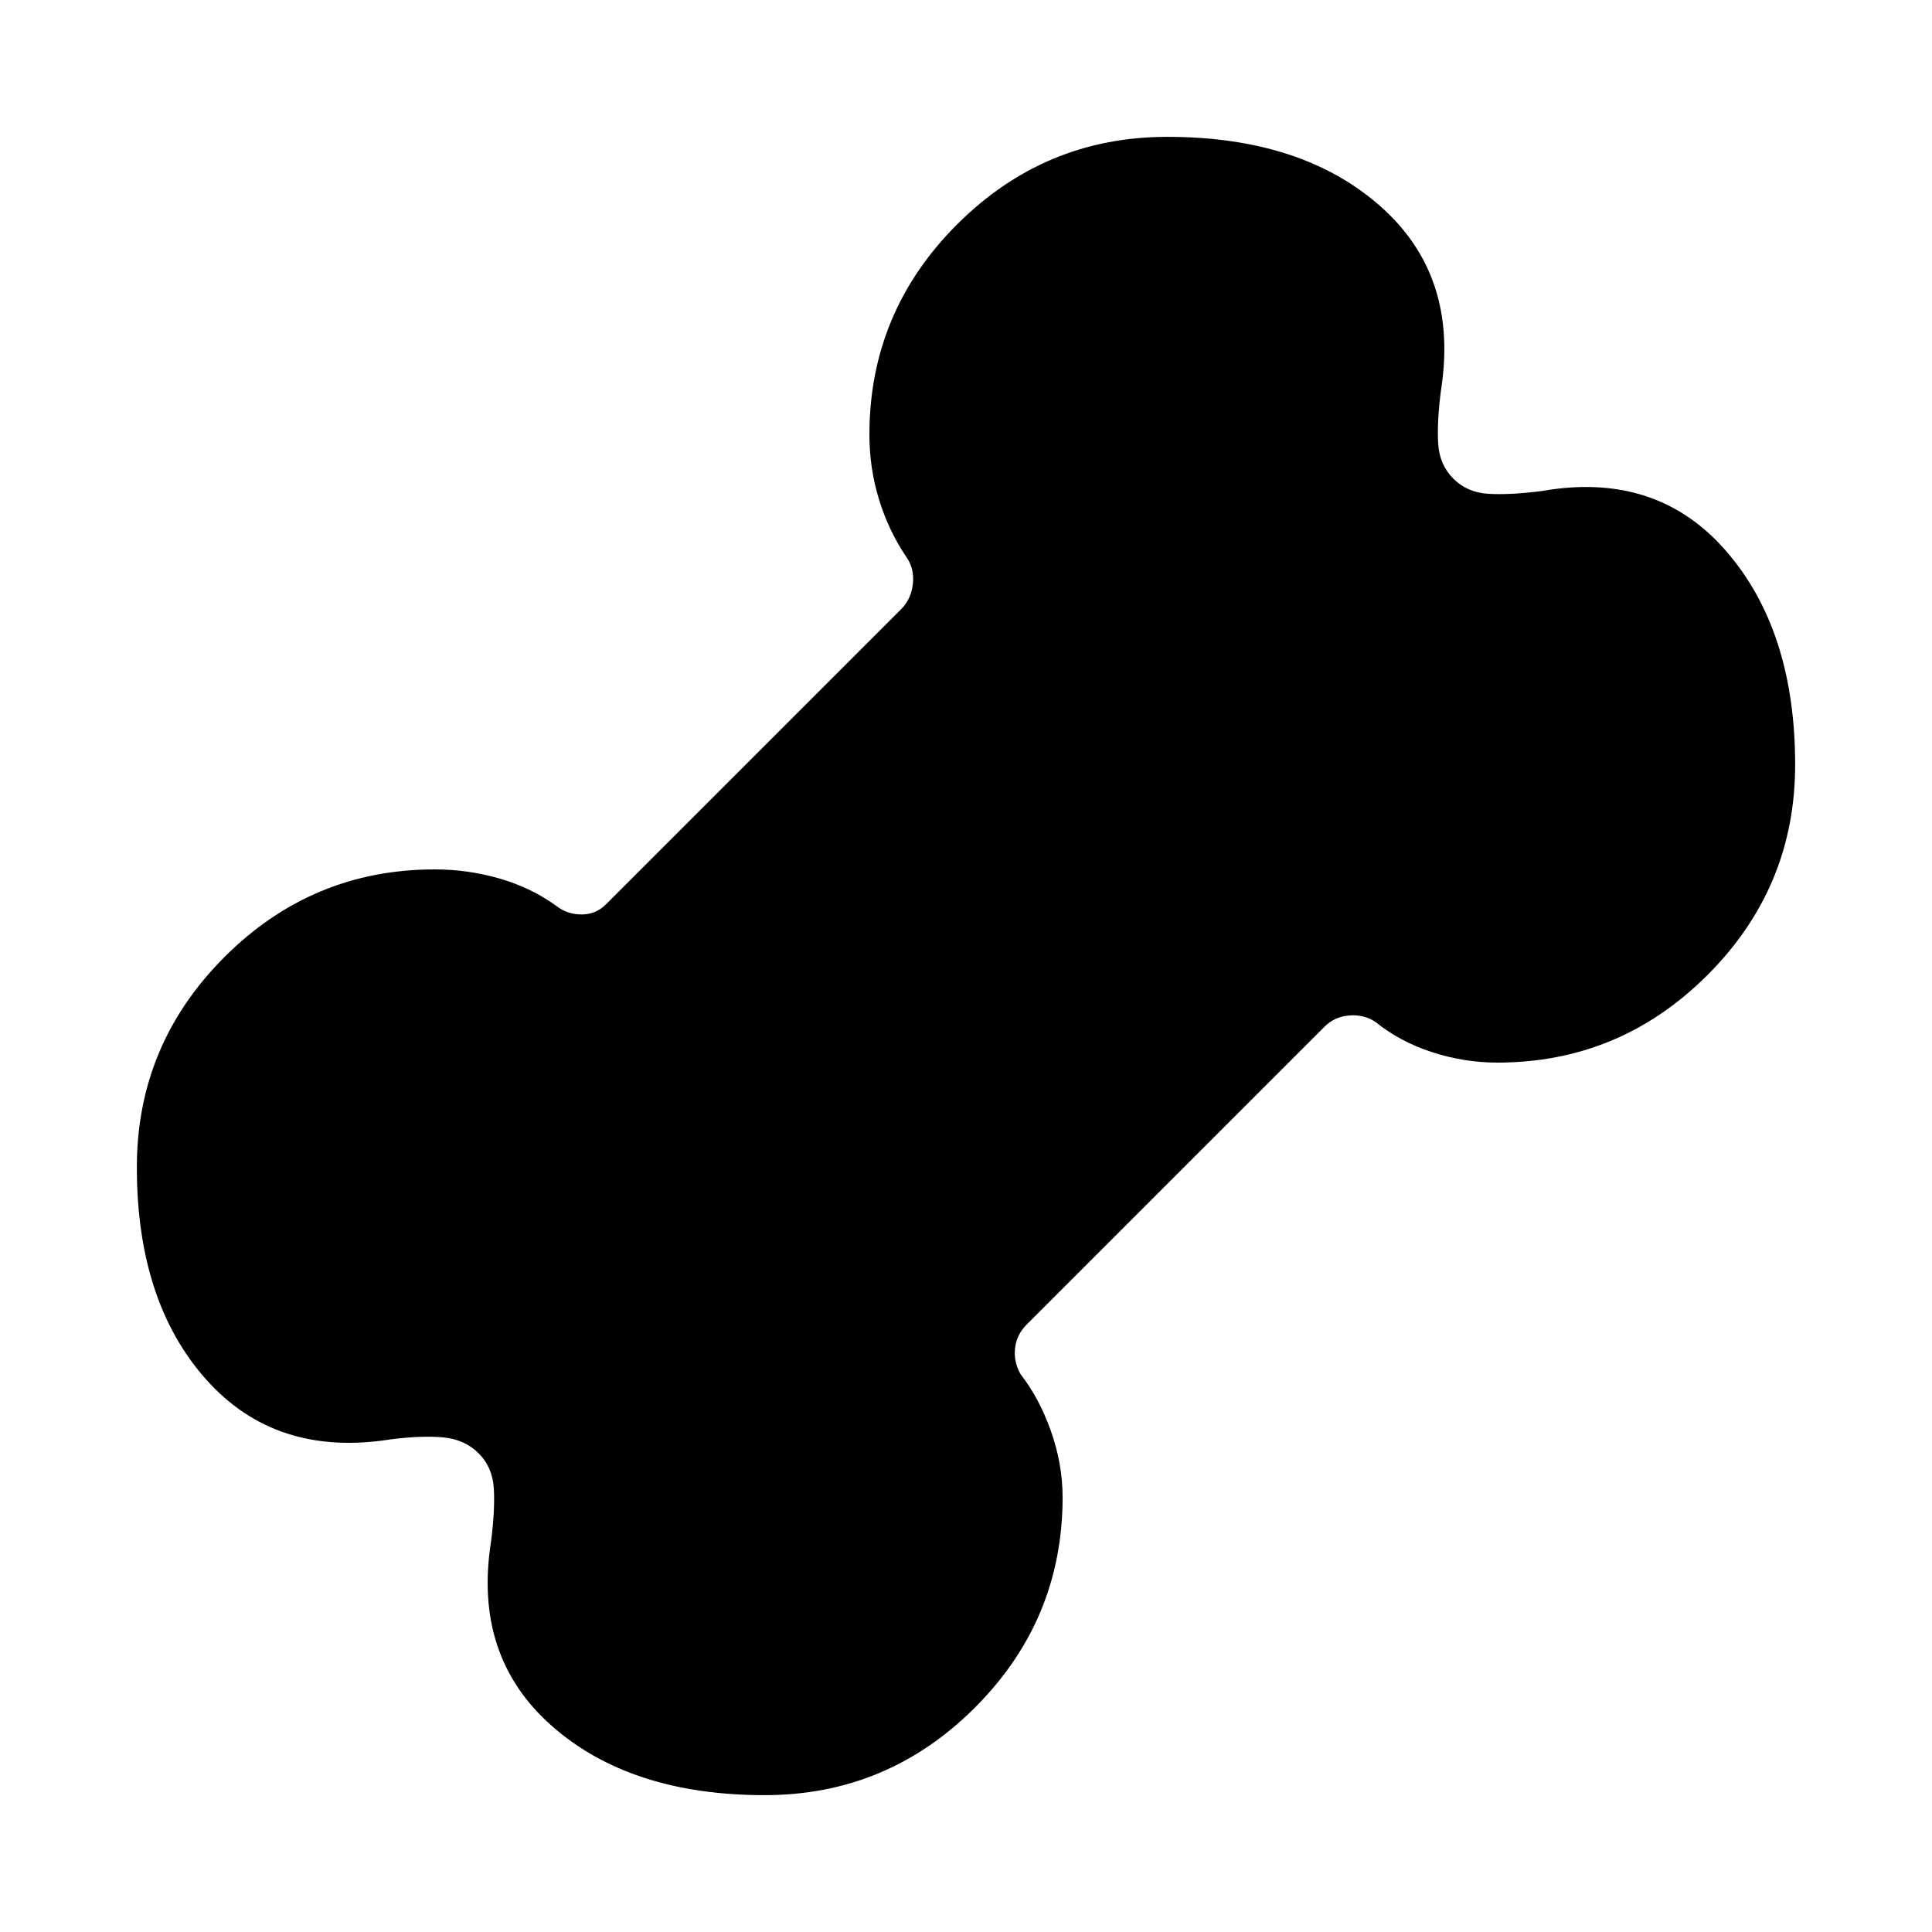 <svg xmlns="http://www.w3.org/2000/svg" height="24" viewBox="0 -960 960 960" width="24"><path d="M380-68.001q-66.922 0-105.961-34.538-39.038-34.539-30.038-91.461 2-15.616 1.385-26.27-.616-10.654-7.539-17.577-6.923-6.923-17.577-7.924-10.654-1-26.27 1-56.922 9-91.461-29.653Q68.001-313.078 68.001-380q0-60.922 43.538-104.461Q155.078-527.999 216-527.999q16.538 0 32.23 4.539 15.692 4.538 28.231 13.615 5.385 4.231 12.501 4.231t12.116-5l146.769-146.77q5.001-5 5.77-12.693.769-7.693-3.462-13.462-8.692-12.923-13.423-28.423-4.731-15.5-4.731-32.038 0-60.922 43.538-104.461Q519.078-891.999 580-891.999q66.922 0 105.961 34.538 39.038 34.539 30.038 91.461-2 15.616-1.385 26.27.616 10.654 7.539 17.577 6.923 6.923 17.577 7.539 10.654.615 26.27-1.385 56.922-10 91.461 29.538Q891.999-646.922 891.999-580q0 60.922-43.538 104.461Q804.922-432.001 744-432.001q-16.538 0-32.538-5.231-16-5.231-27.923-14.923-5.769-3.846-13.078-3.269-7.308.576-12.308 5.577l-148 148q-5.001 5-5.77 11.731-.769 6.732 2.693 12.886 9.307 11.923 15.115 28.307 5.808 16.385 5.808 32.923 0 60.922-43.538 104.461Q440.922-68.001 380-68.001Z"/></svg>